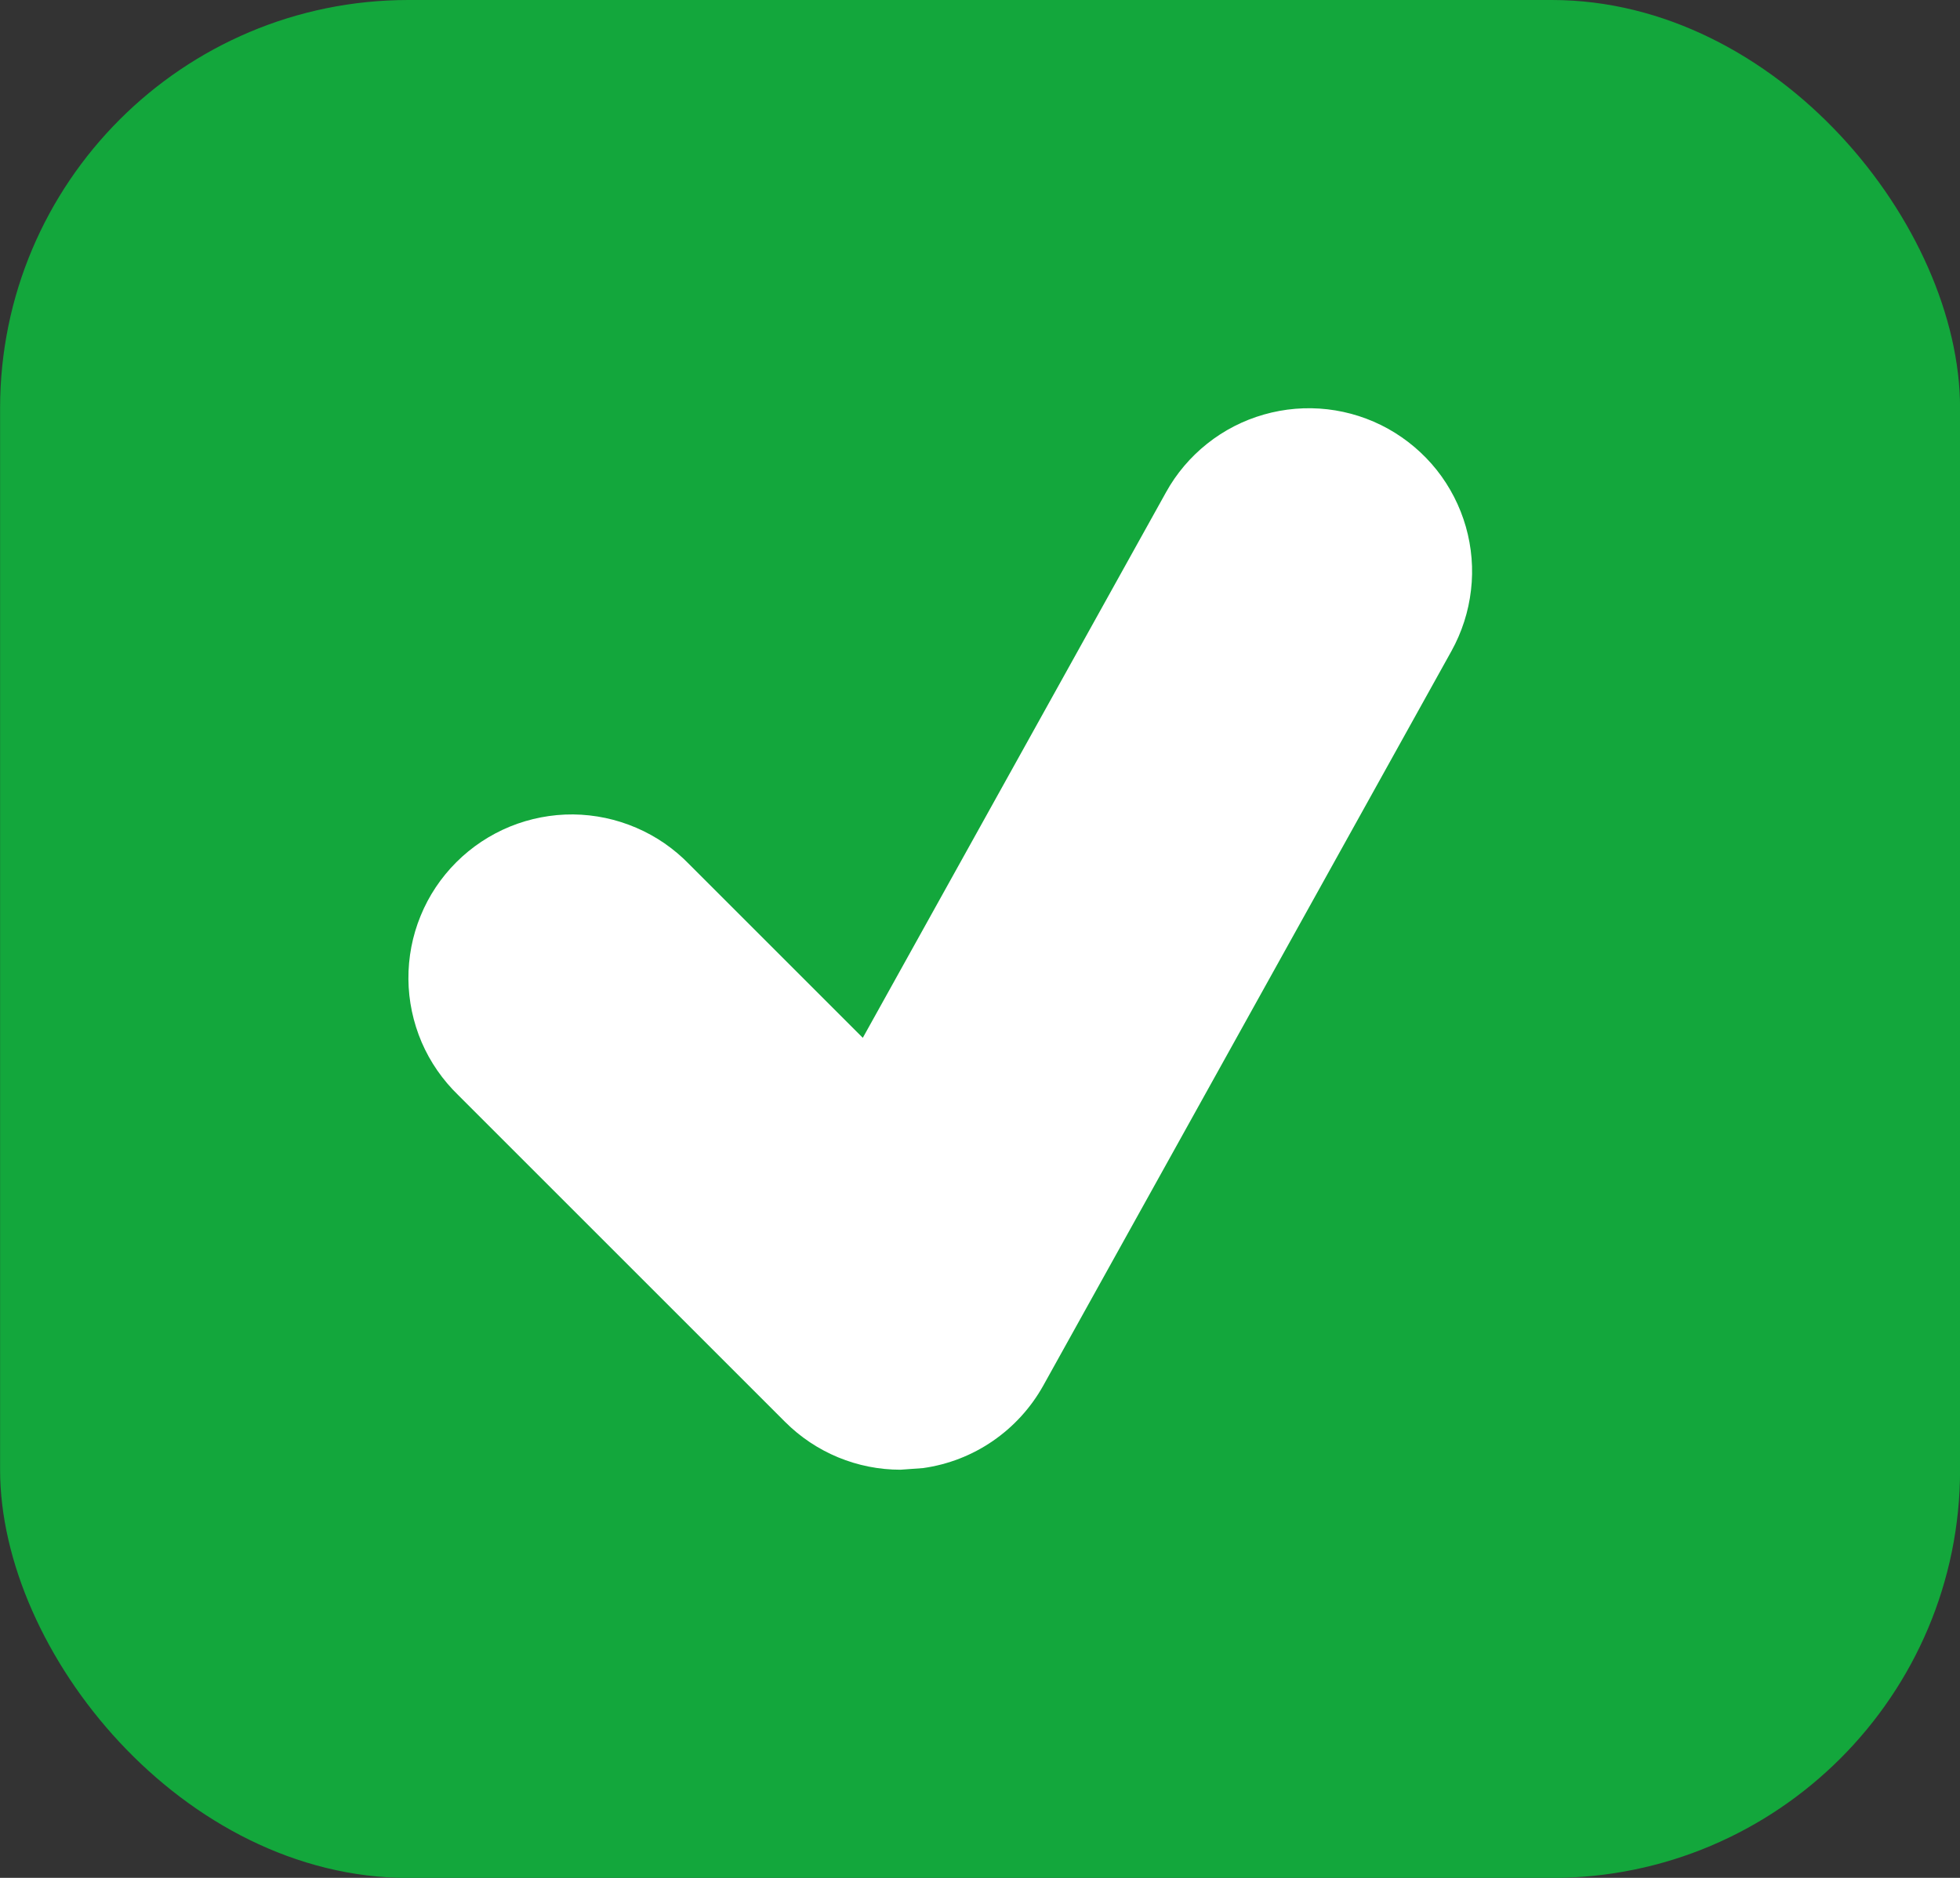 <svg width="24" height="23" viewBox="0 0 24 23" fill="none" xmlns="http://www.w3.org/2000/svg">
<rect x="0" y="0" width="24" height="23" fill="#333333" stroke="none"/>
<rect x="0.001" width="24" height="23.001" rx="5" fill="#13A73C"/>
<path d="M16.998 5.252C16.768 5.124 16.515 5.043 16.255 5.013C15.993 4.983 15.729 5.005 15.477 5.077C15.224 5.149 14.988 5.27 14.782 5.434C14.577 5.597 14.405 5.799 14.278 6.029L10.565 12.711L8.44 10.586C8.255 10.395 8.034 10.242 7.79 10.138C7.546 10.033 7.284 9.978 7.018 9.975C6.753 9.973 6.489 10.024 6.244 10.124C5.998 10.225 5.775 10.373 5.587 10.561C5.399 10.749 5.25 10.972 5.15 11.218C5.049 11.464 4.999 11.727 5.001 11.993C5.003 12.258 5.059 12.521 5.163 12.765C5.268 13.009 5.421 13.229 5.612 13.414L9.612 17.414C9.99 17.793 10.5 18.001 11.026 18.001L11.303 17.981C11.609 17.938 11.902 17.825 12.157 17.649C12.412 17.474 12.623 17.242 12.774 16.972L17.774 7.972C17.901 7.742 17.982 7.49 18.012 7.229C18.043 6.968 18.021 6.704 17.949 6.451C17.877 6.199 17.756 5.963 17.593 5.757C17.429 5.551 17.227 5.38 16.998 5.252Z" fill="white"/>
</svg>
